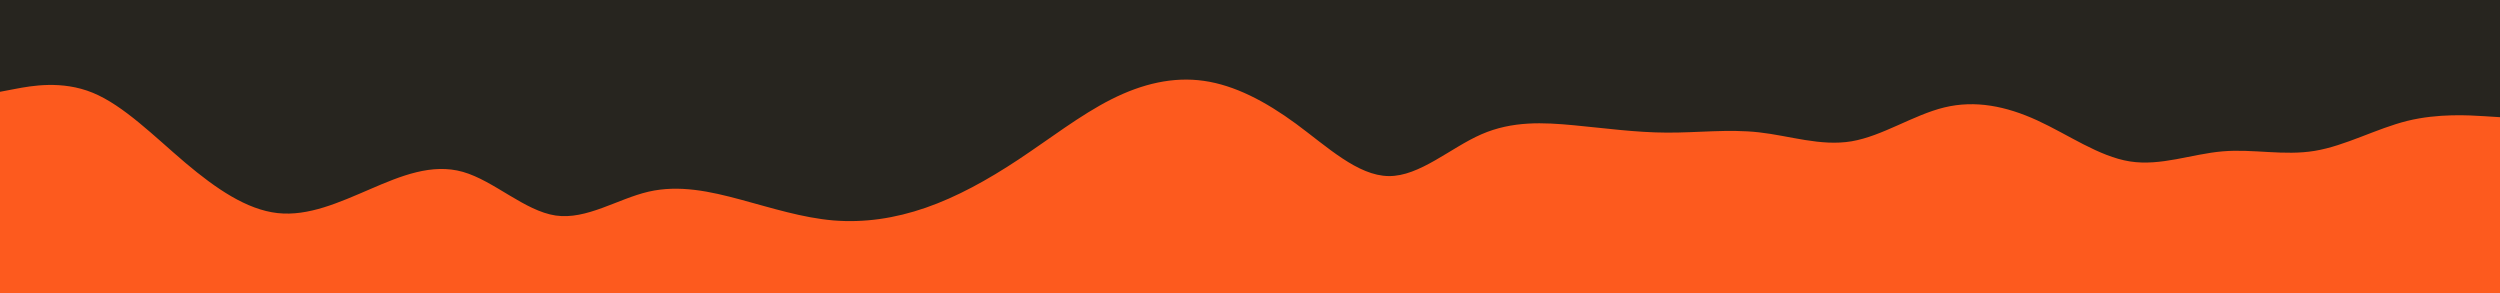 <svg id="visual" viewBox="0 0 2560 300" width="2560" height="300" xmlns="http://www.w3.org/2000/svg" xmlns:xlink="http://www.w3.org/1999/xlink" version="1.1"><rect x="0" y="0" width="2560" height="300" fill="#27251f"></rect><path d="M0 94L15.8 91C31.7 88 63.3 82 95 95C126.7 108 158.3 140 189.8 166.7C221.3 193.3 252.7 214.7 284.2 218.2C315.7 221.7 347.3 207.3 379 193.7C410.7 180 442.3 167 474 176C505.7 185 537.3 216 569 220.7C600.7 225.3 632.3 203.7 664 196.3C695.7 189 727.3 196 758.8 204.5C790.3 213 821.7 223 853.2 225.7C884.7 228.3 916.3 223.7 948 212.7C979.7 201.7 1011.3 184.3 1043 163.3C1074.7 142.3 1106.3 117.7 1138 101.7C1169.7 85.7 1201.3 78.3 1232.8 82.8C1264.3 87.3 1295.7 103.7 1327.2 126.8C1358.7 150 1390.3 180 1422 180.3C1453.7 180.7 1485.3 151.3 1517 137.5C1548.7 123.7 1580.3 125.3 1612 128.3C1643.7 131.3 1675.3 135.7 1706.8 135.8C1738.3 136 1769.7 132 1801.2 135.5C1832.7 139 1864.3 150 1896 144.7C1927.7 139.3 1959.3 117.7 1991 110C2022.7 102.3 2054.3 108.7 2086 123.2C2117.7 137.7 2149.3 160.3 2181 165.3C2212.7 170.3 2244.3 157.7 2275.8 155C2307.3 152.3 2338.7 159.7 2370.2 154.5C2401.7 149.3 2433.3 131.7 2465 123.8C2496.7 116 2528.3 118 2544.2 119L2560 120L2560 301L2544.2 301C2528.3 301 2496.7 301 2465 301C2433.3 301 2401.7 301 2370.2 301C2338.7 301 2307.3 301 2275.8 301C2244.3 301 2212.7 301 2181 301C2149.3 301 2117.7 301 2086 301C2054.3 301 2022.7 301 1991 301C1959.3 301 1927.7 301 1896 301C1864.3 301 1832.7 301 1801.2 301C1769.7 301 1738.3 301 1706.8 301C1675.3 301 1643.7 301 1612 301C1580.3 301 1548.7 301 1517 301C1485.3 301 1453.7 301 1422 301C1390.3 301 1358.7 301 1327.2 301C1295.7 301 1264.3 301 1232.8 301C1201.3 301 1169.7 301 1138 301C1106.3 301 1074.7 301 1043 301C1011.3 301 979.7 301 948 301C916.3 301 884.7 301 853.2 301C821.7 301 790.3 301 758.8 301C727.3 301 695.7 301 664 301C632.3 301 600.7 301 569 301C537.3 301 505.7 301 474 301C442.3 301 410.7 301 379 301C347.3 301 315.7 301 284.2 301C252.7 301 221.3 301 189.8 301C158.3 301 126.7 301 95 301C63.3 301 31.7 301 15.8 301L0 301Z" fill="#fd5a1e" stroke-linecap="round" stroke-linejoin="miter"></path></svg>